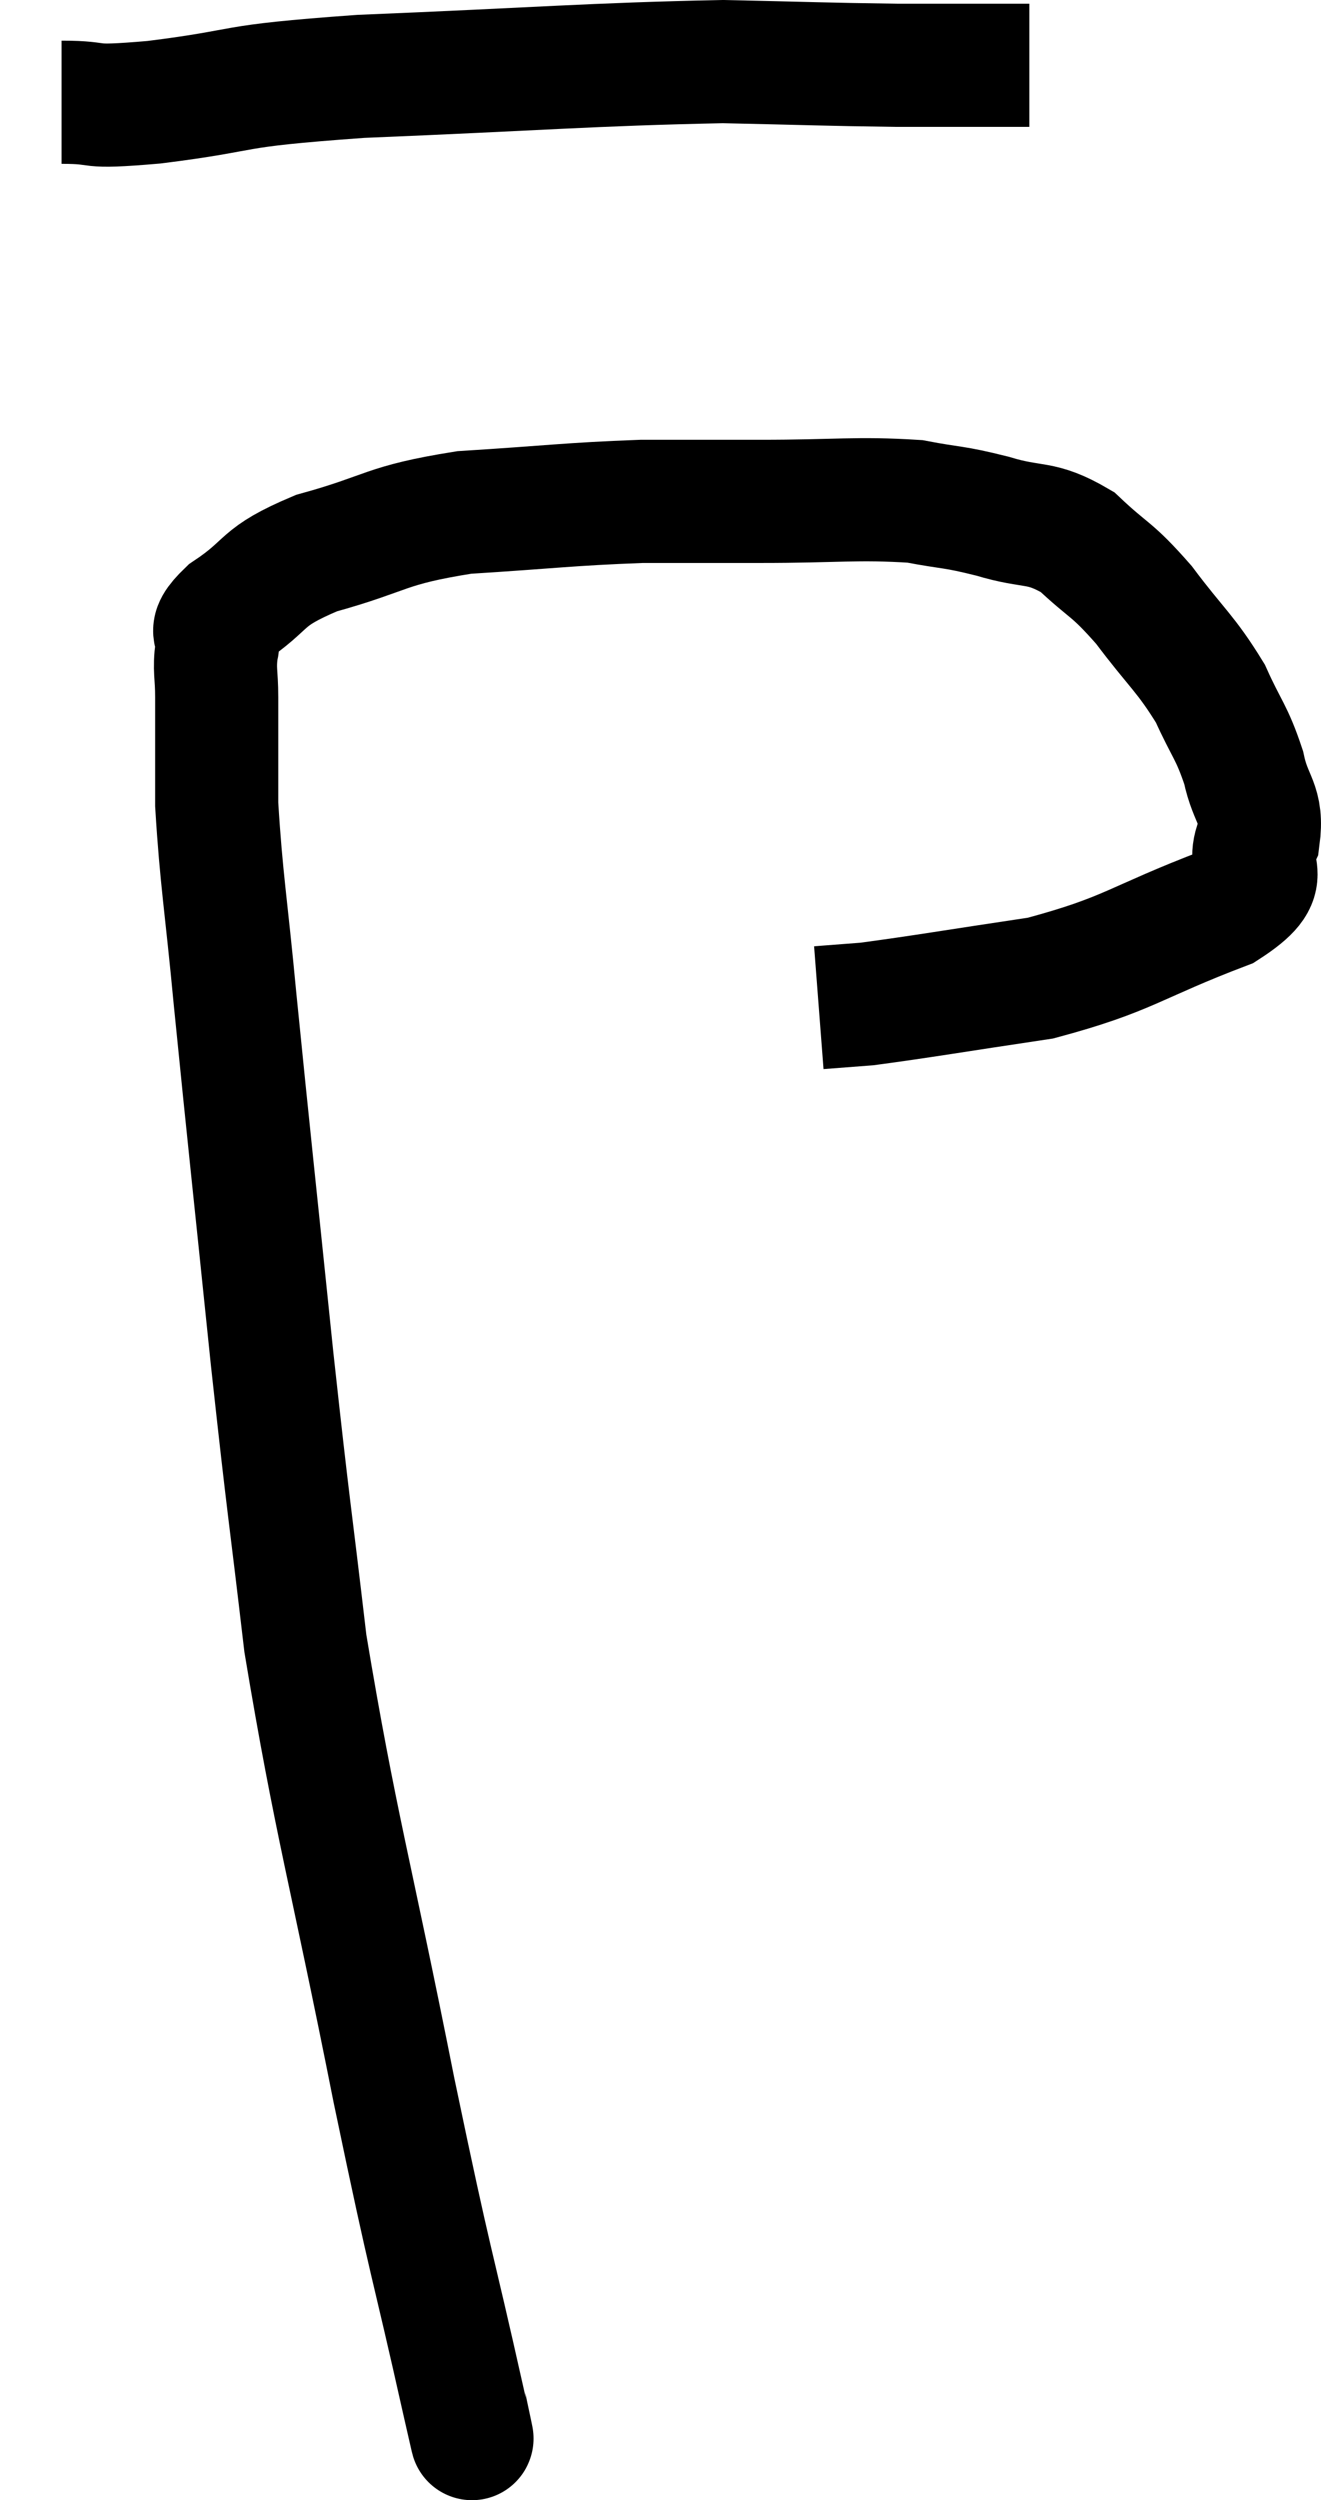<svg xmlns="http://www.w3.org/2000/svg" viewBox="4.88 6.02 21.457 40.591" width="21.457" height="40.591"><path d="M 12.42 45 C 12.42 45.03, 12.705 46.32, 12.42 45.06 C 11.85 42.51, 11.925 43.05, 11.28 39.96 C 10.56 36.33, 10.335 35.67, 9.84 32.7 C 9.57 30.39, 9.585 30.69, 9.3 28.08 C 9 25.17, 8.925 24.51, 8.7 22.26 C 8.55 20.67, 8.475 20.31, 8.4 19.08 C 8.4 18.21, 8.4 17.97, 8.4 17.34 C 8.4 16.95, 8.355 16.905, 8.4 16.56 C 8.49 16.26, 8.175 16.35, 8.58 15.96 C 9.3 15.48, 9.06 15.405, 10.02 15 C 11.22 14.67, 11.1 14.55, 12.42 14.34 C 13.86 14.25, 14.1 14.205, 15.3 14.16 C 16.26 14.16, 16.11 14.16, 17.22 14.16 C 18.48 14.16, 18.795 14.1, 19.74 14.16 C 20.37 14.28, 20.34 14.235, 21 14.4 C 21.69 14.61, 21.765 14.46, 22.38 14.82 C 22.92 15.33, 22.92 15.225, 23.46 15.84 C 24 16.56, 24.135 16.62, 24.54 17.28 C 24.81 17.88, 24.885 17.895, 25.08 18.48 C 25.2 19.05, 25.395 19.05, 25.32 19.62 C 25.05 20.19, 25.665 20.19, 24.78 20.76 C 23.28 21.33, 23.235 21.51, 21.78 21.9 C 20.37 22.11, 19.86 22.2, 18.96 22.32 C 18.57 22.35, 18.375 22.365, 18.18 22.38 L 18.18 22.38" fill="none" stroke="black" stroke-width="2"></path><path d="M 5.88 7.68 C 6.63 7.68, 6.165 7.785, 7.38 7.68 C 9.06 7.47, 8.43 7.425, 10.74 7.26 C 13.68 7.14, 14.445 7.065, 16.62 7.02 C 18.03 7.05, 18.285 7.065, 19.44 7.08 C 20.34 7.08, 20.7 7.08, 21.24 7.08 C 21.42 7.08, 21.51 7.08, 21.6 7.08 L 21.6 7.08" fill="none" stroke="black" stroke-width="2"></path></svg>